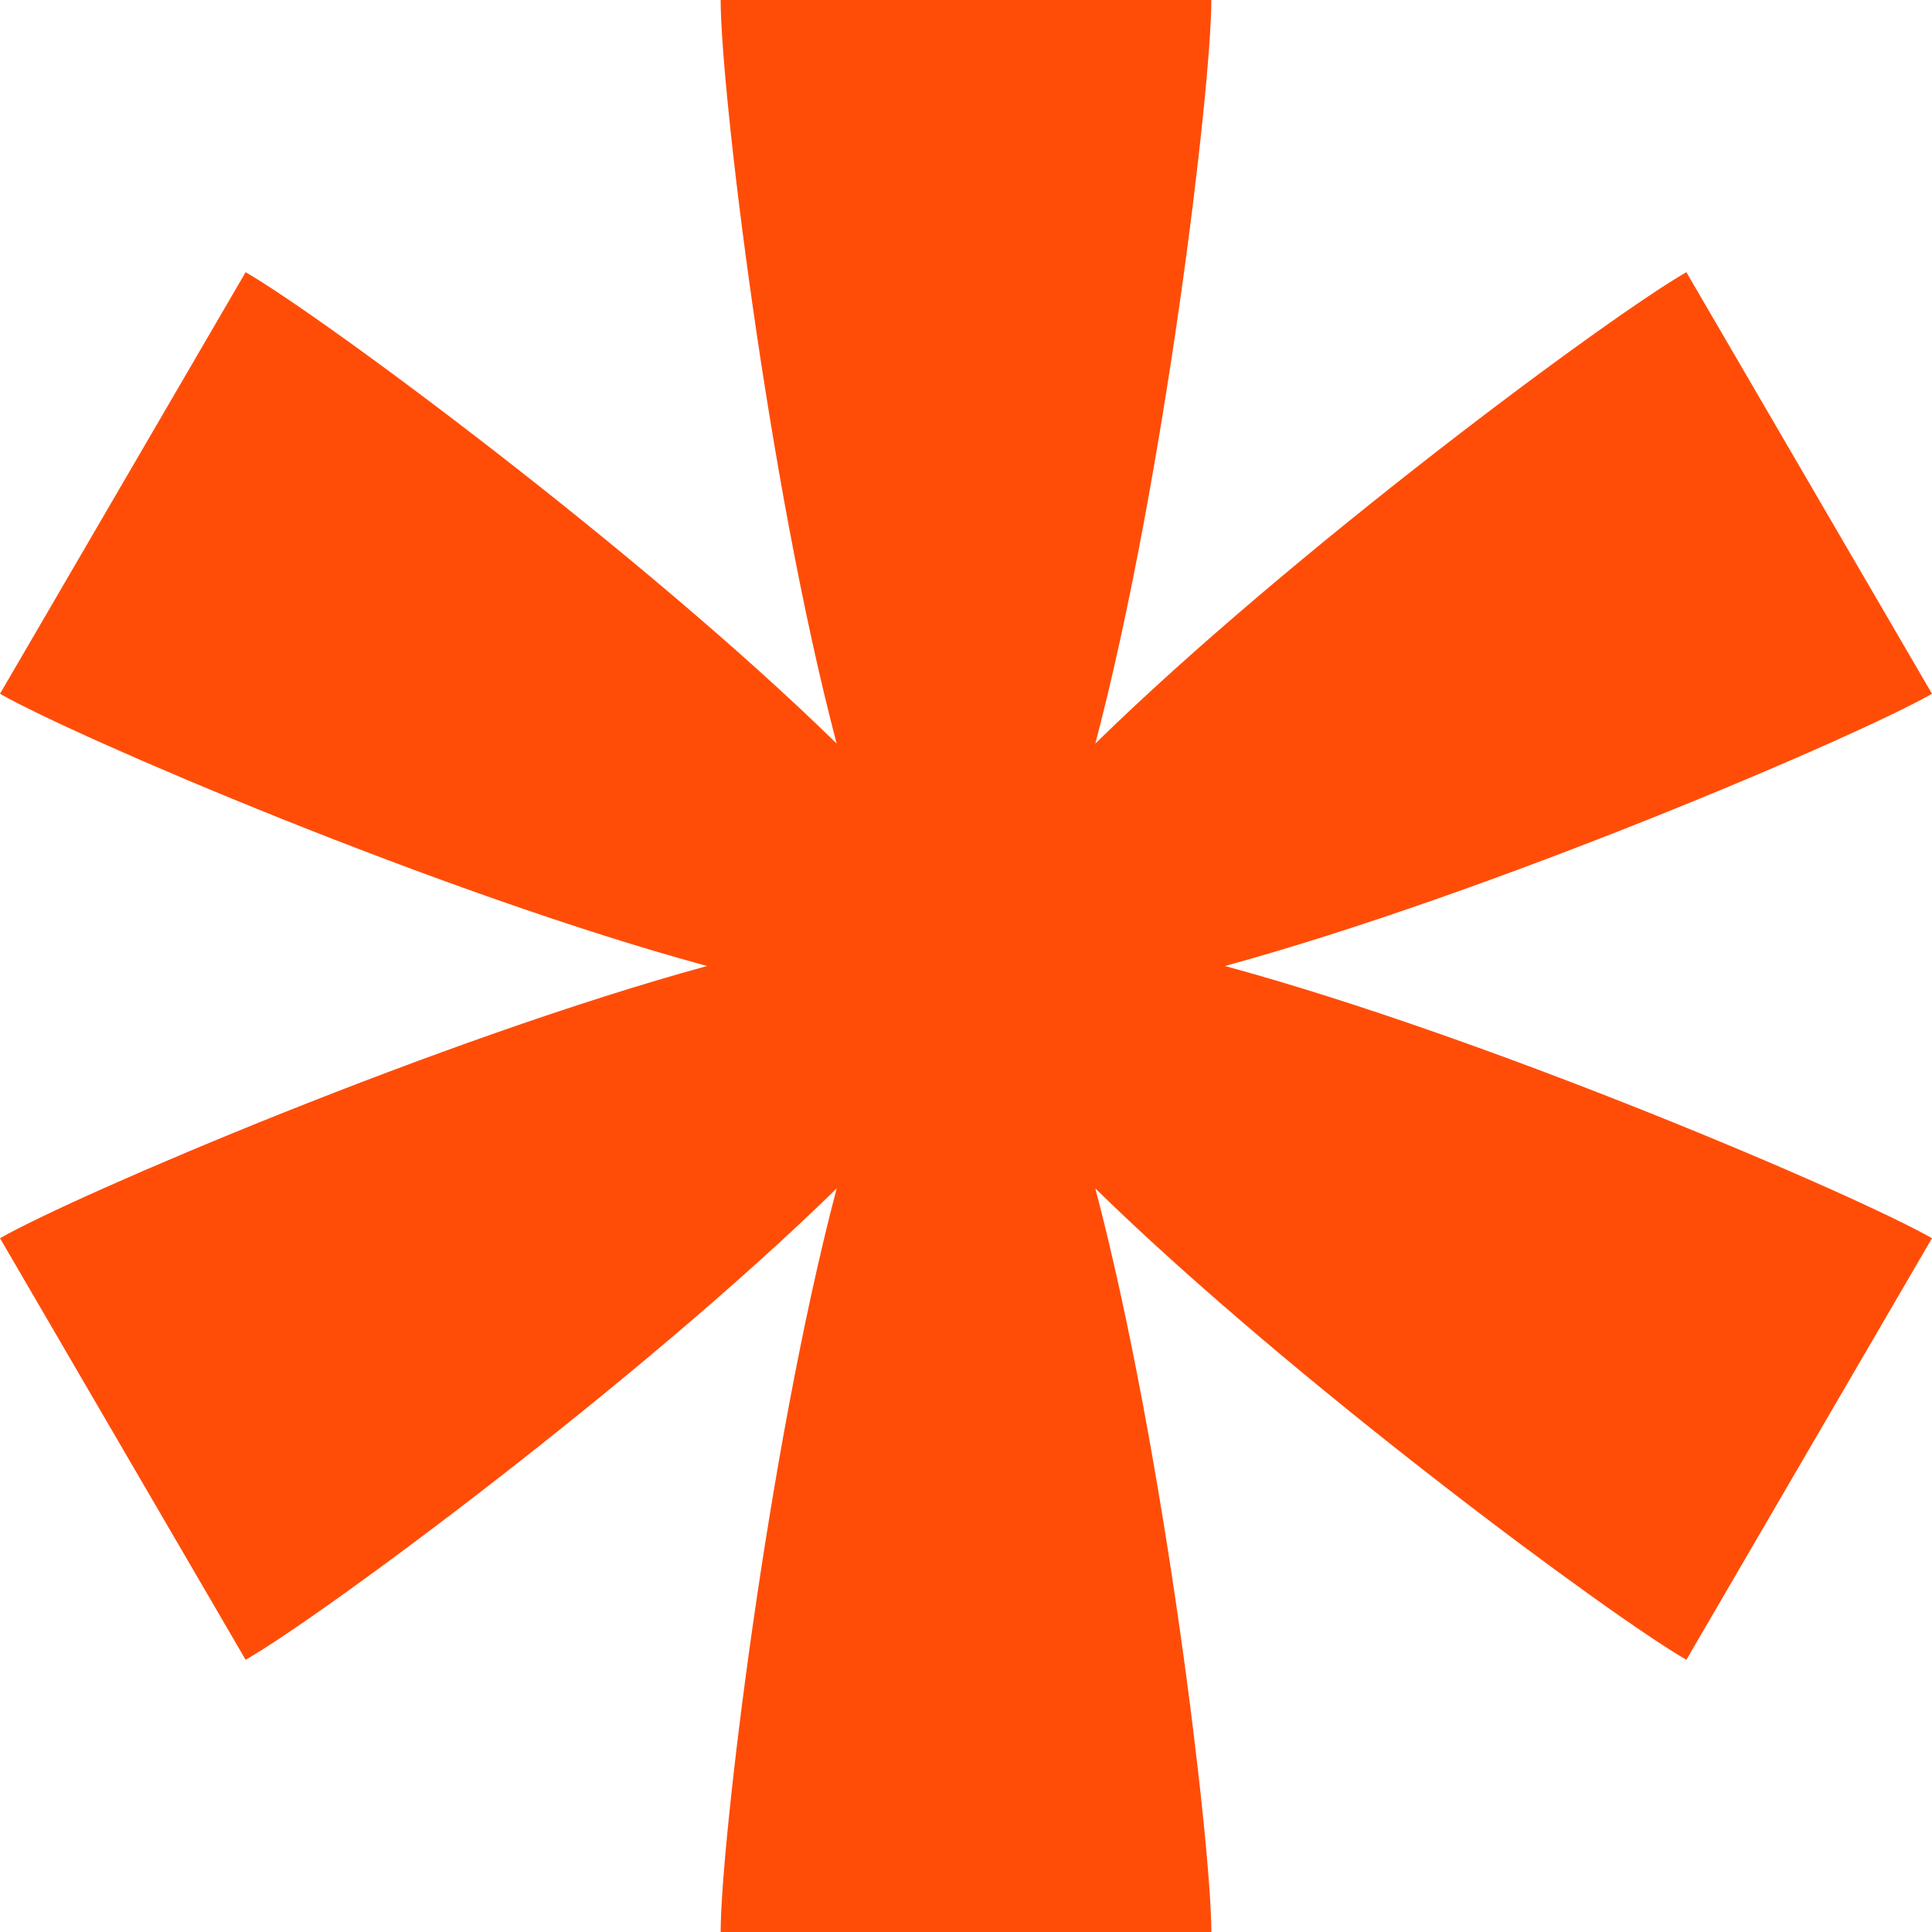 <svg width="99" height="99" viewBox="0 0 99 99" fill="none" xmlns="http://www.w3.org/2000/svg">
<path d="M99 35.551L86.414 13.949C82.504 16.181 66.17 28.27 56.128 38.102C59.689 24.551 62.072 4.464 62.072 0H36.928C36.928 4.464 39.311 24.577 42.872 38.102C32.83 28.27 16.469 16.181 12.586 13.949L0 35.551C3.91 37.783 22.628 45.807 36.231 49.5C22.628 53.22 3.91 61.217 0 63.449L12.586 85.051C16.495 82.819 32.83 70.73 42.872 60.899C39.311 74.449 36.928 94.536 36.928 99H62.072C62.072 94.536 59.689 74.423 56.128 60.899C66.17 70.73 82.531 82.819 86.414 85.051L99 63.449C95.09 61.217 76.372 53.193 62.769 49.5C76.372 45.78 95.09 37.783 99 35.551Z" fill="#FF4D08"/>
</svg>

